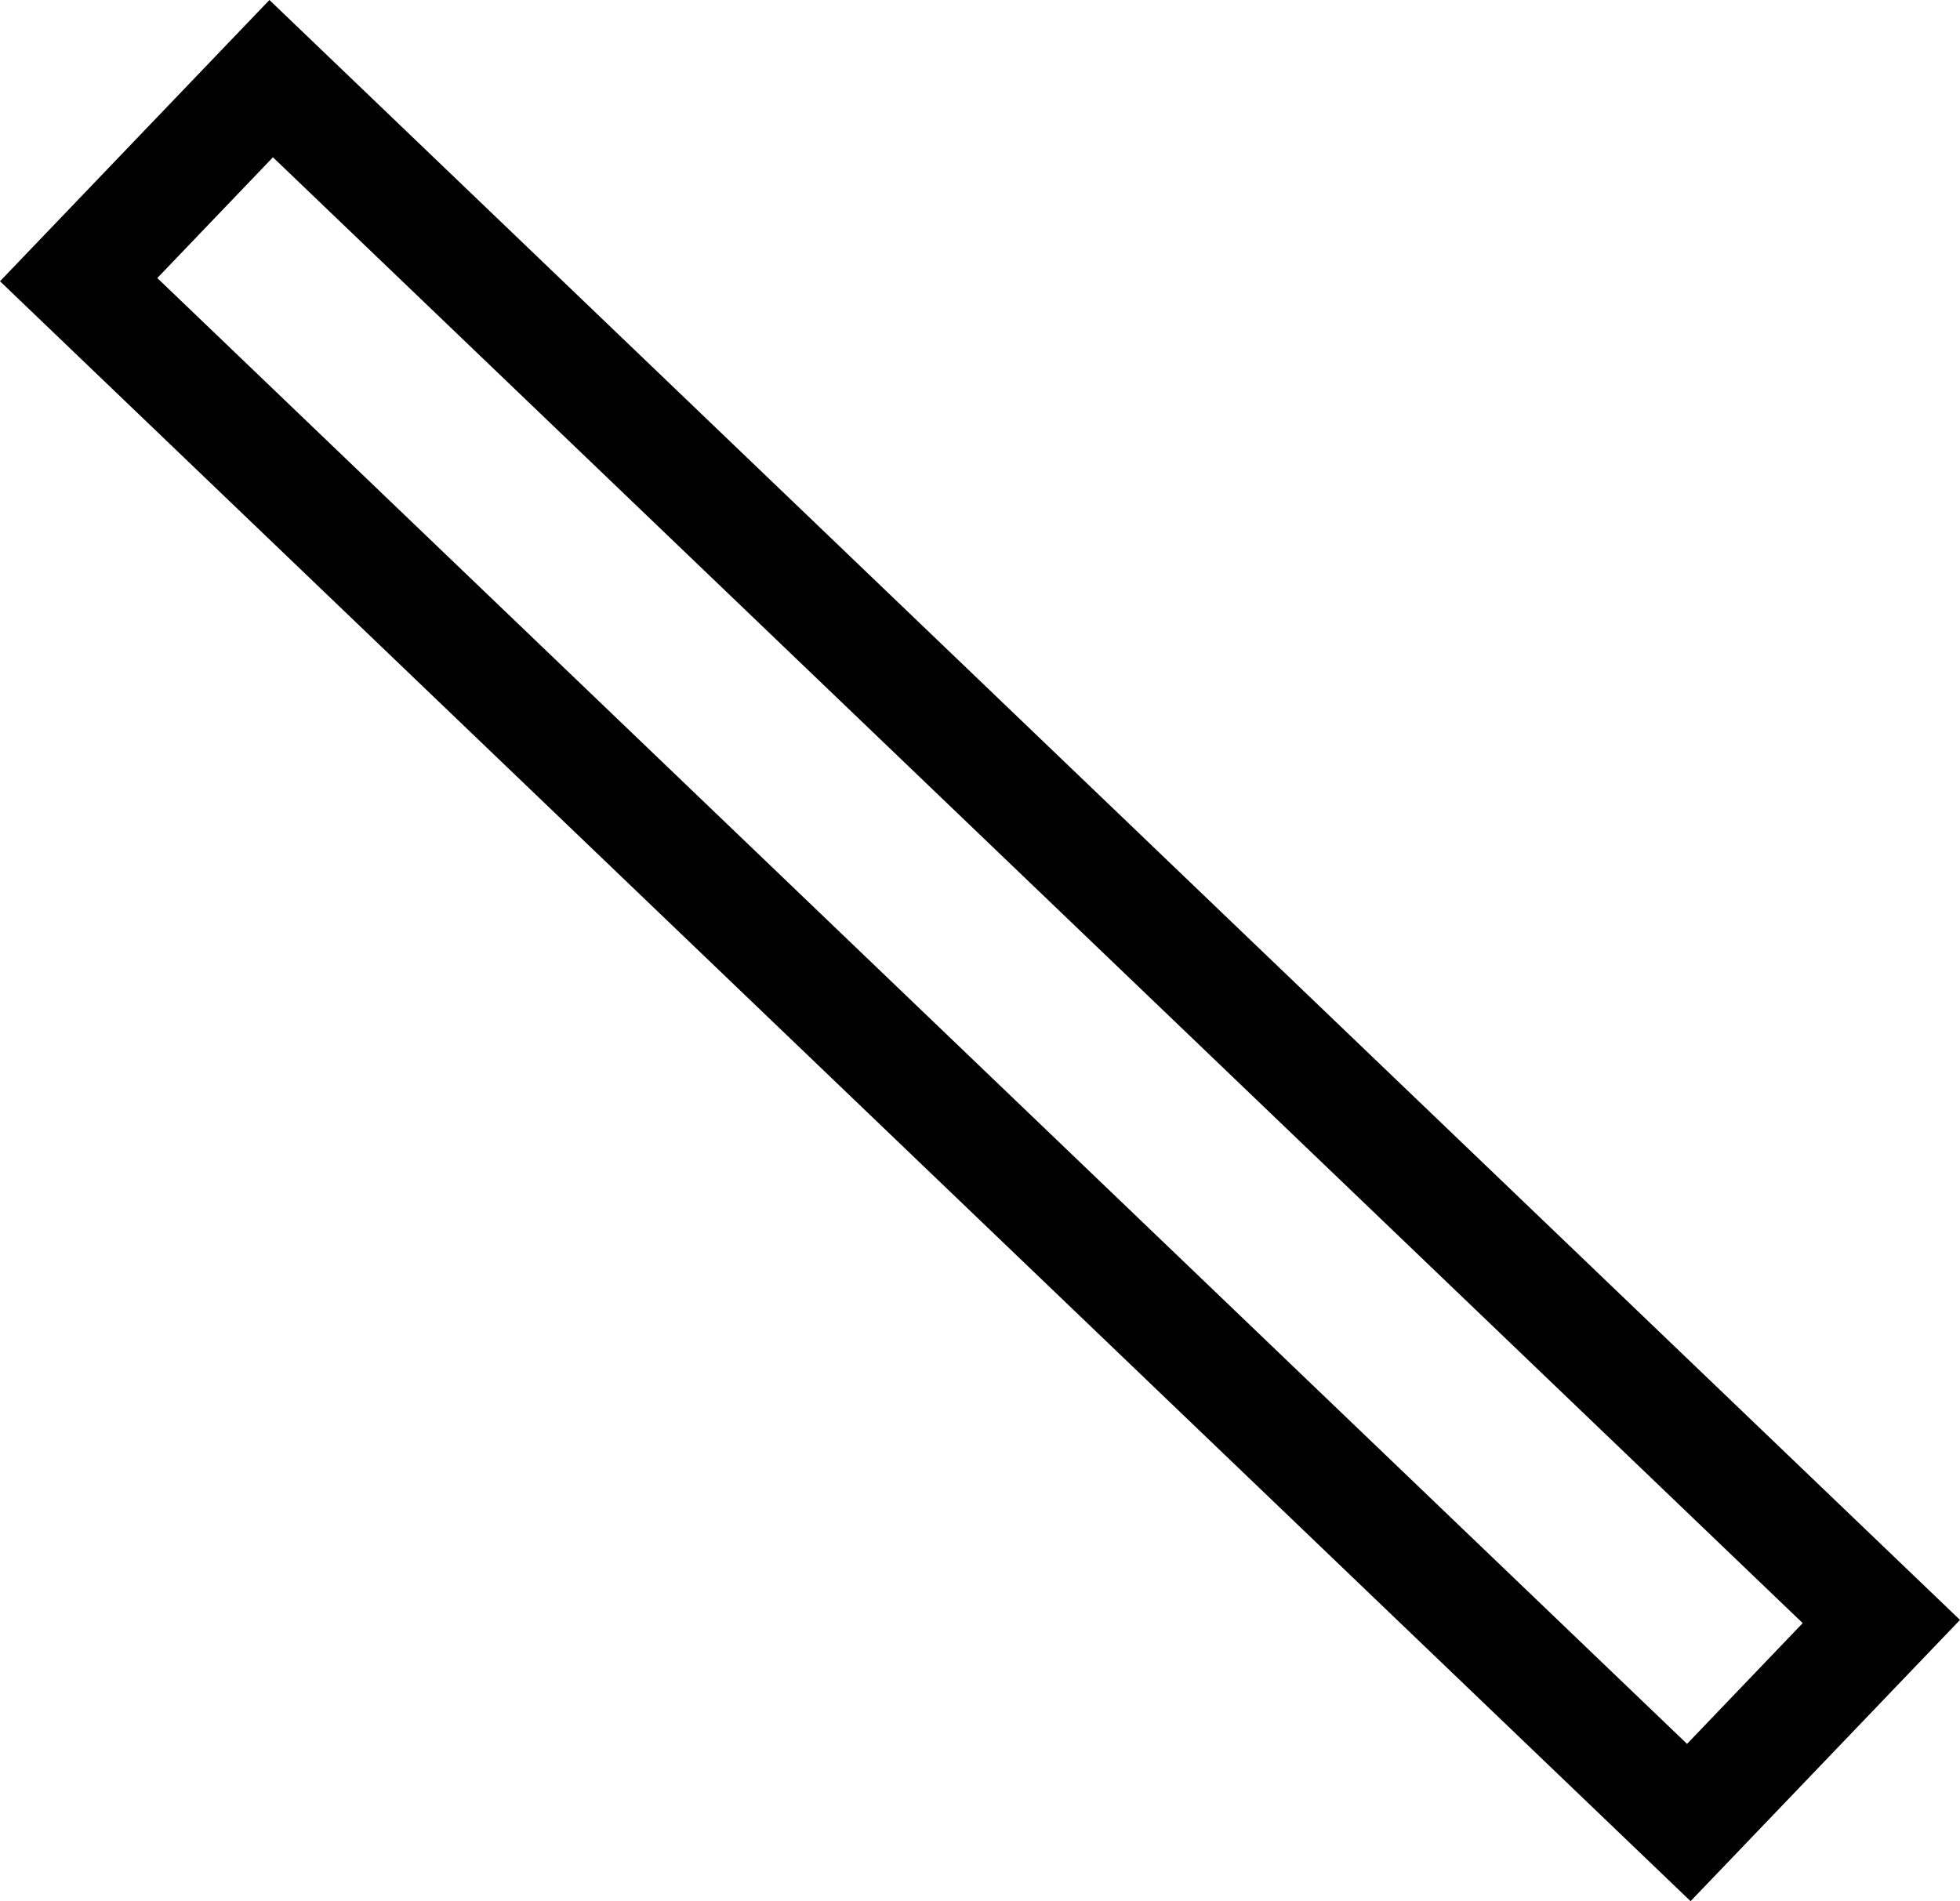 <svg xmlns="http://www.w3.org/2000/svg" viewBox="0 0 61.18 59.35"><g id="Layer_2" data-name="Layer 2"><g id="OBJECTS"><path d="M0,8.78,52.77,59.35l8.41-8.78L8.41,0ZM52.66,54.44,4.91,8.68,8.52,4.91,56.27,50.67Z"/></g></g></svg>